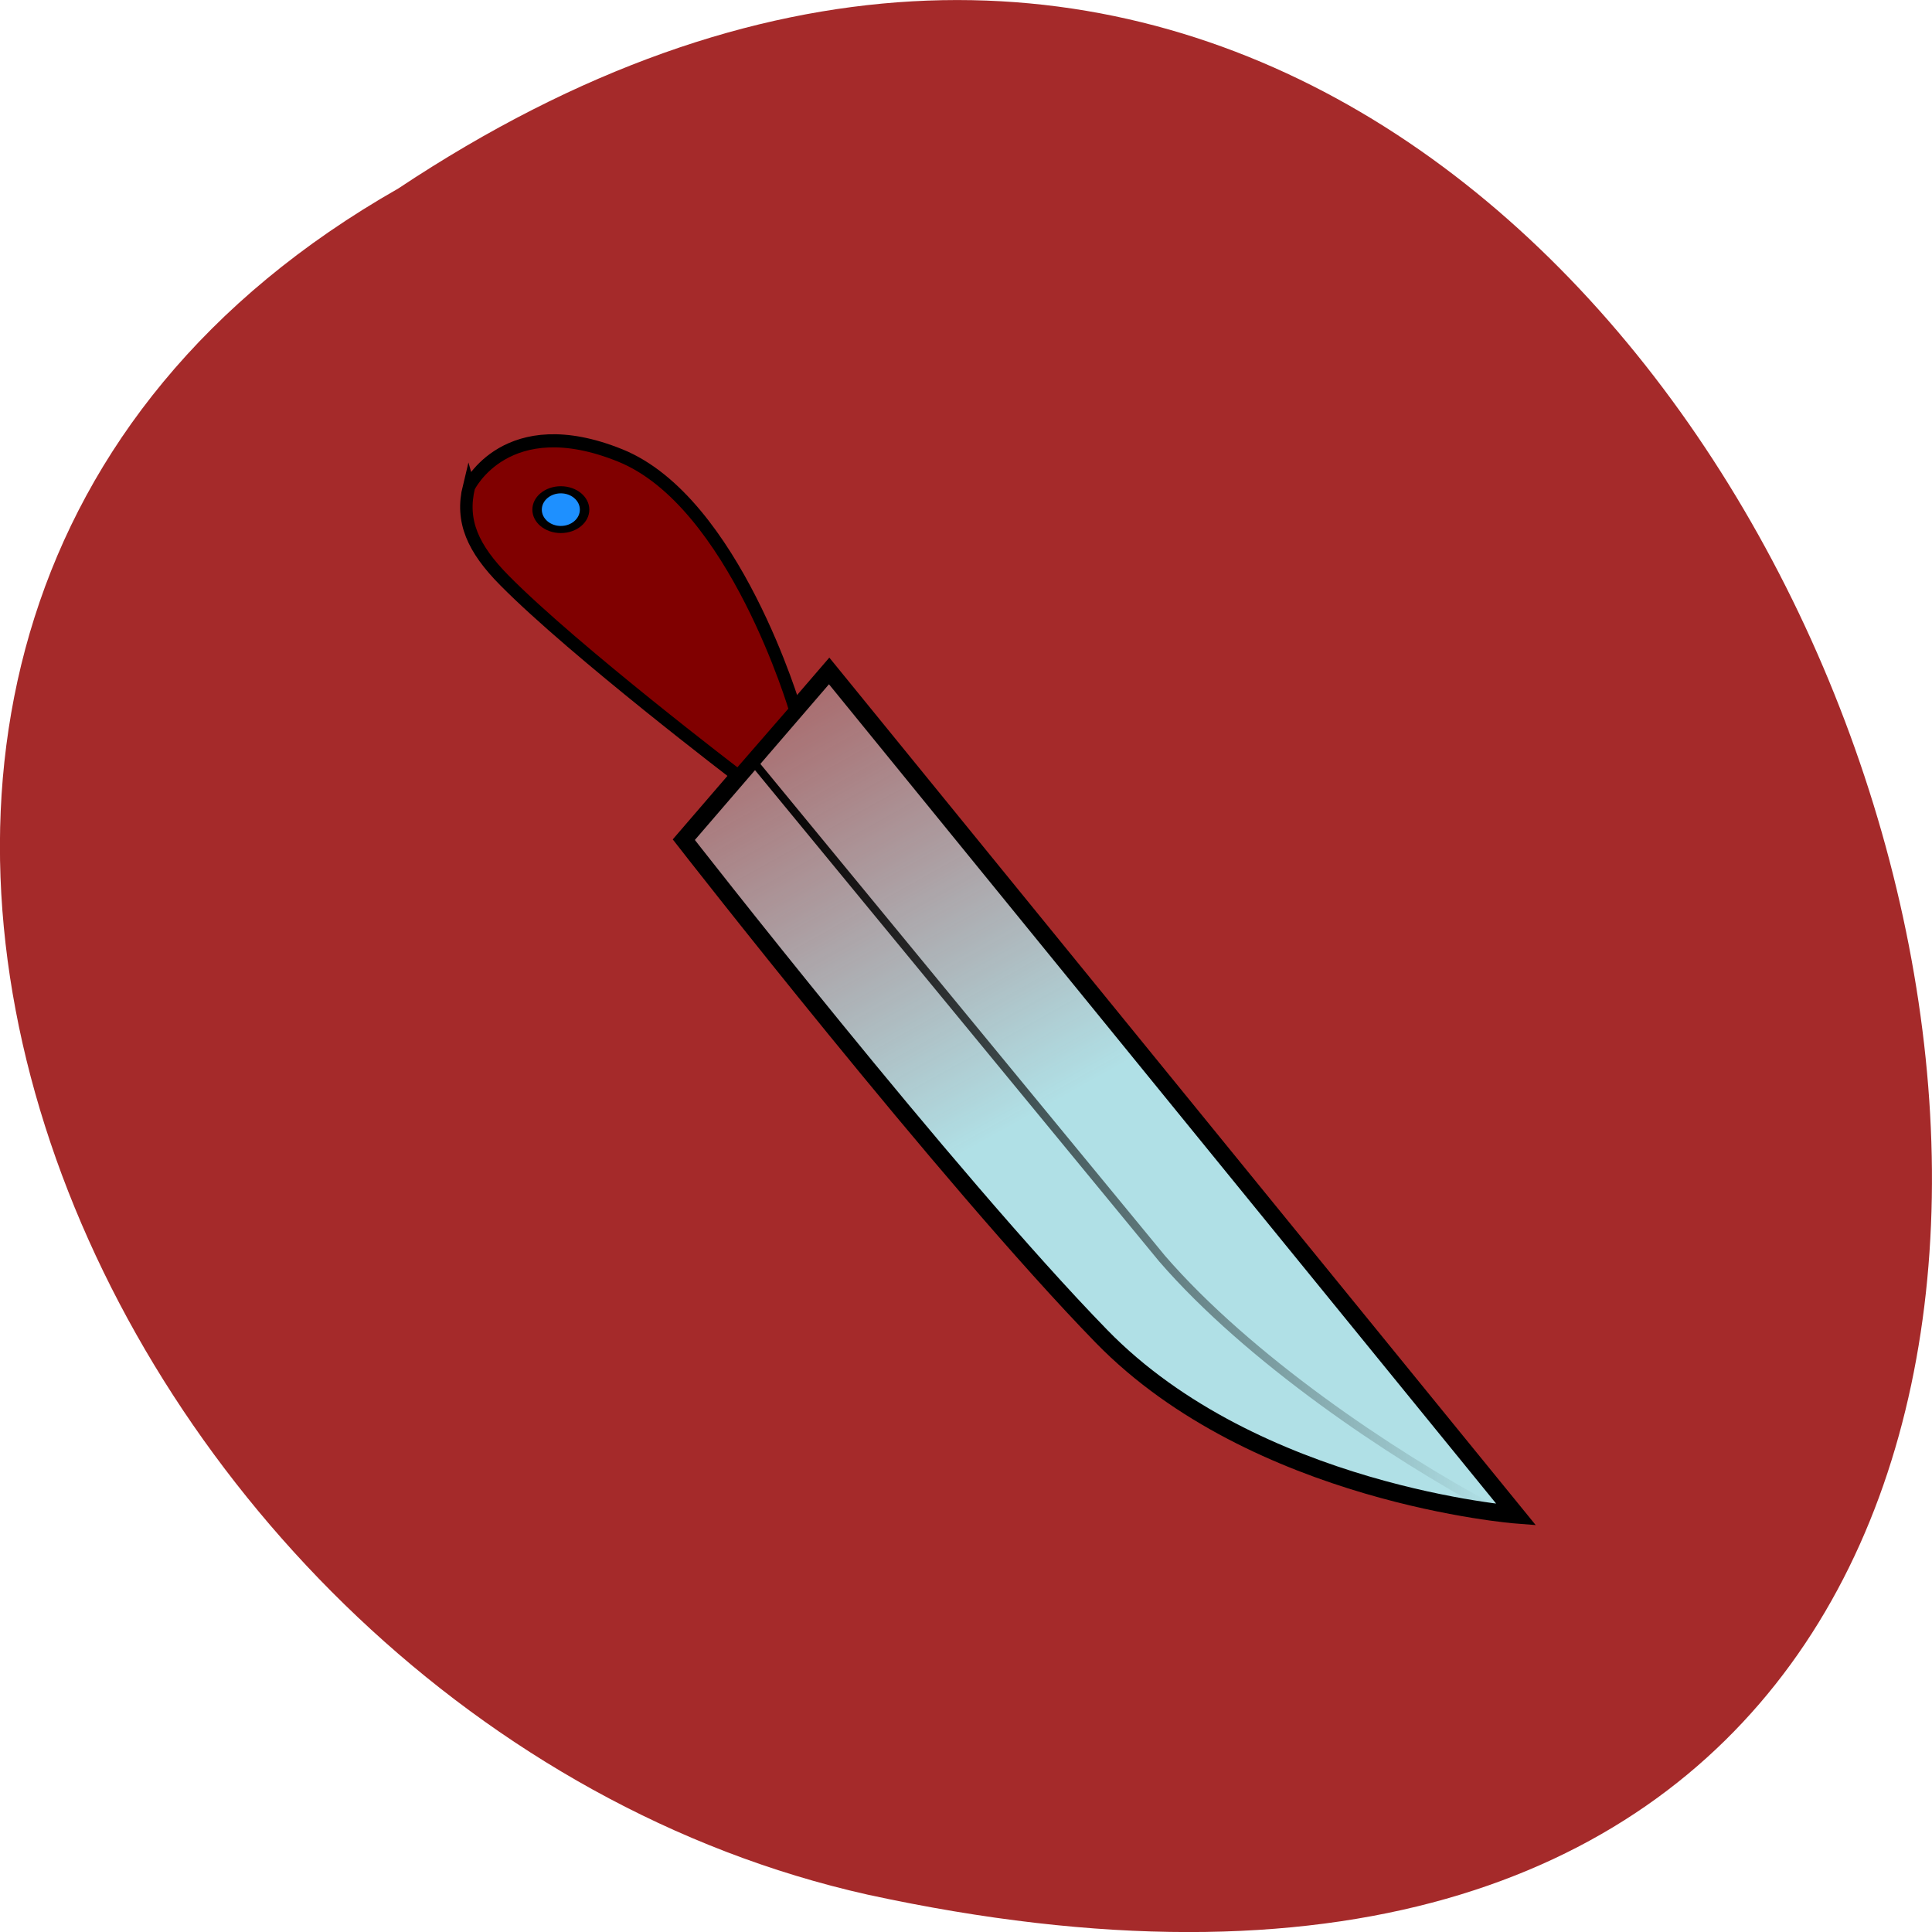 <svg xmlns="http://www.w3.org/2000/svg" viewBox="0 0 256 256"><defs><linearGradient id="0" x1="177.6" y1="135.78" x2="100.82" y2="-12.579" gradientUnits="userSpaceOnUse" gradientTransform="matrix(0.96 0 0 0.982 0.838 -2.81)"><stop stop-color="#b0e0e6"/><stop offset="1" stop-color="#b0e0e6" stop-opacity="0"/></linearGradient><linearGradient id="1" x1="66.55" x2="246.94" gradientUnits="userSpaceOnUse" gradientTransform="matrix(0.924 0 0 0.969 3.922 -0.965)"><stop/><stop offset="1" stop-opacity="0"/></linearGradient></defs><g color="#000" fill="#a52a2a"><path d="m -1374.42 1658.71 c 127.95 -192.46 -280.09 -311 -226.07 -62.2 23.02 102.82 167.39 165.22 226.07 62.2 z" transform="matrix(0 -1 -1 0 1711.48 -1349.44)"/></g><g transform="matrix(0.585 0 0 0.617 61.797 53.11)"><g stroke="#000"><g fill-rule="evenodd"><path d="m 82.17 58.01 l 155.63 181.21 c 0 0 -59.03 -4.328 -93.94 -38.31 c -34.916 -33.977 -94.61 -106.66 -94.61 -106.66 z" fill="url(#0)" stroke-width="3.792"/><path d="m 0.576 18.484 c 0 0 8.442 -16.662 34.28 -6.747 25.842 9.915 39.672 54.717 39.672 54.717 l -12.949 14.13 c 0 0 -37.04 -26.758 -52.924 -41.985 c -7.176 -6.877 -9.974 -12.772 -8.08 -20.12 z" fill="#800000" stroke-width="2.82"/></g><ellipse cx="33.18" cy="29.22" rx="2.941" ry="3.271" transform="matrix(1.829 0 0 1.304 -39.29 -14.73)" fill="#1e90ff" stroke-width="1.171"/></g><path d="m 65.44 78.02 l 92.14 106.19 c 19.621 21.482 51.784 41.977 74.61 53.588" fill="none" stroke="url(#1)" stroke-width="1.798"/></g></svg>